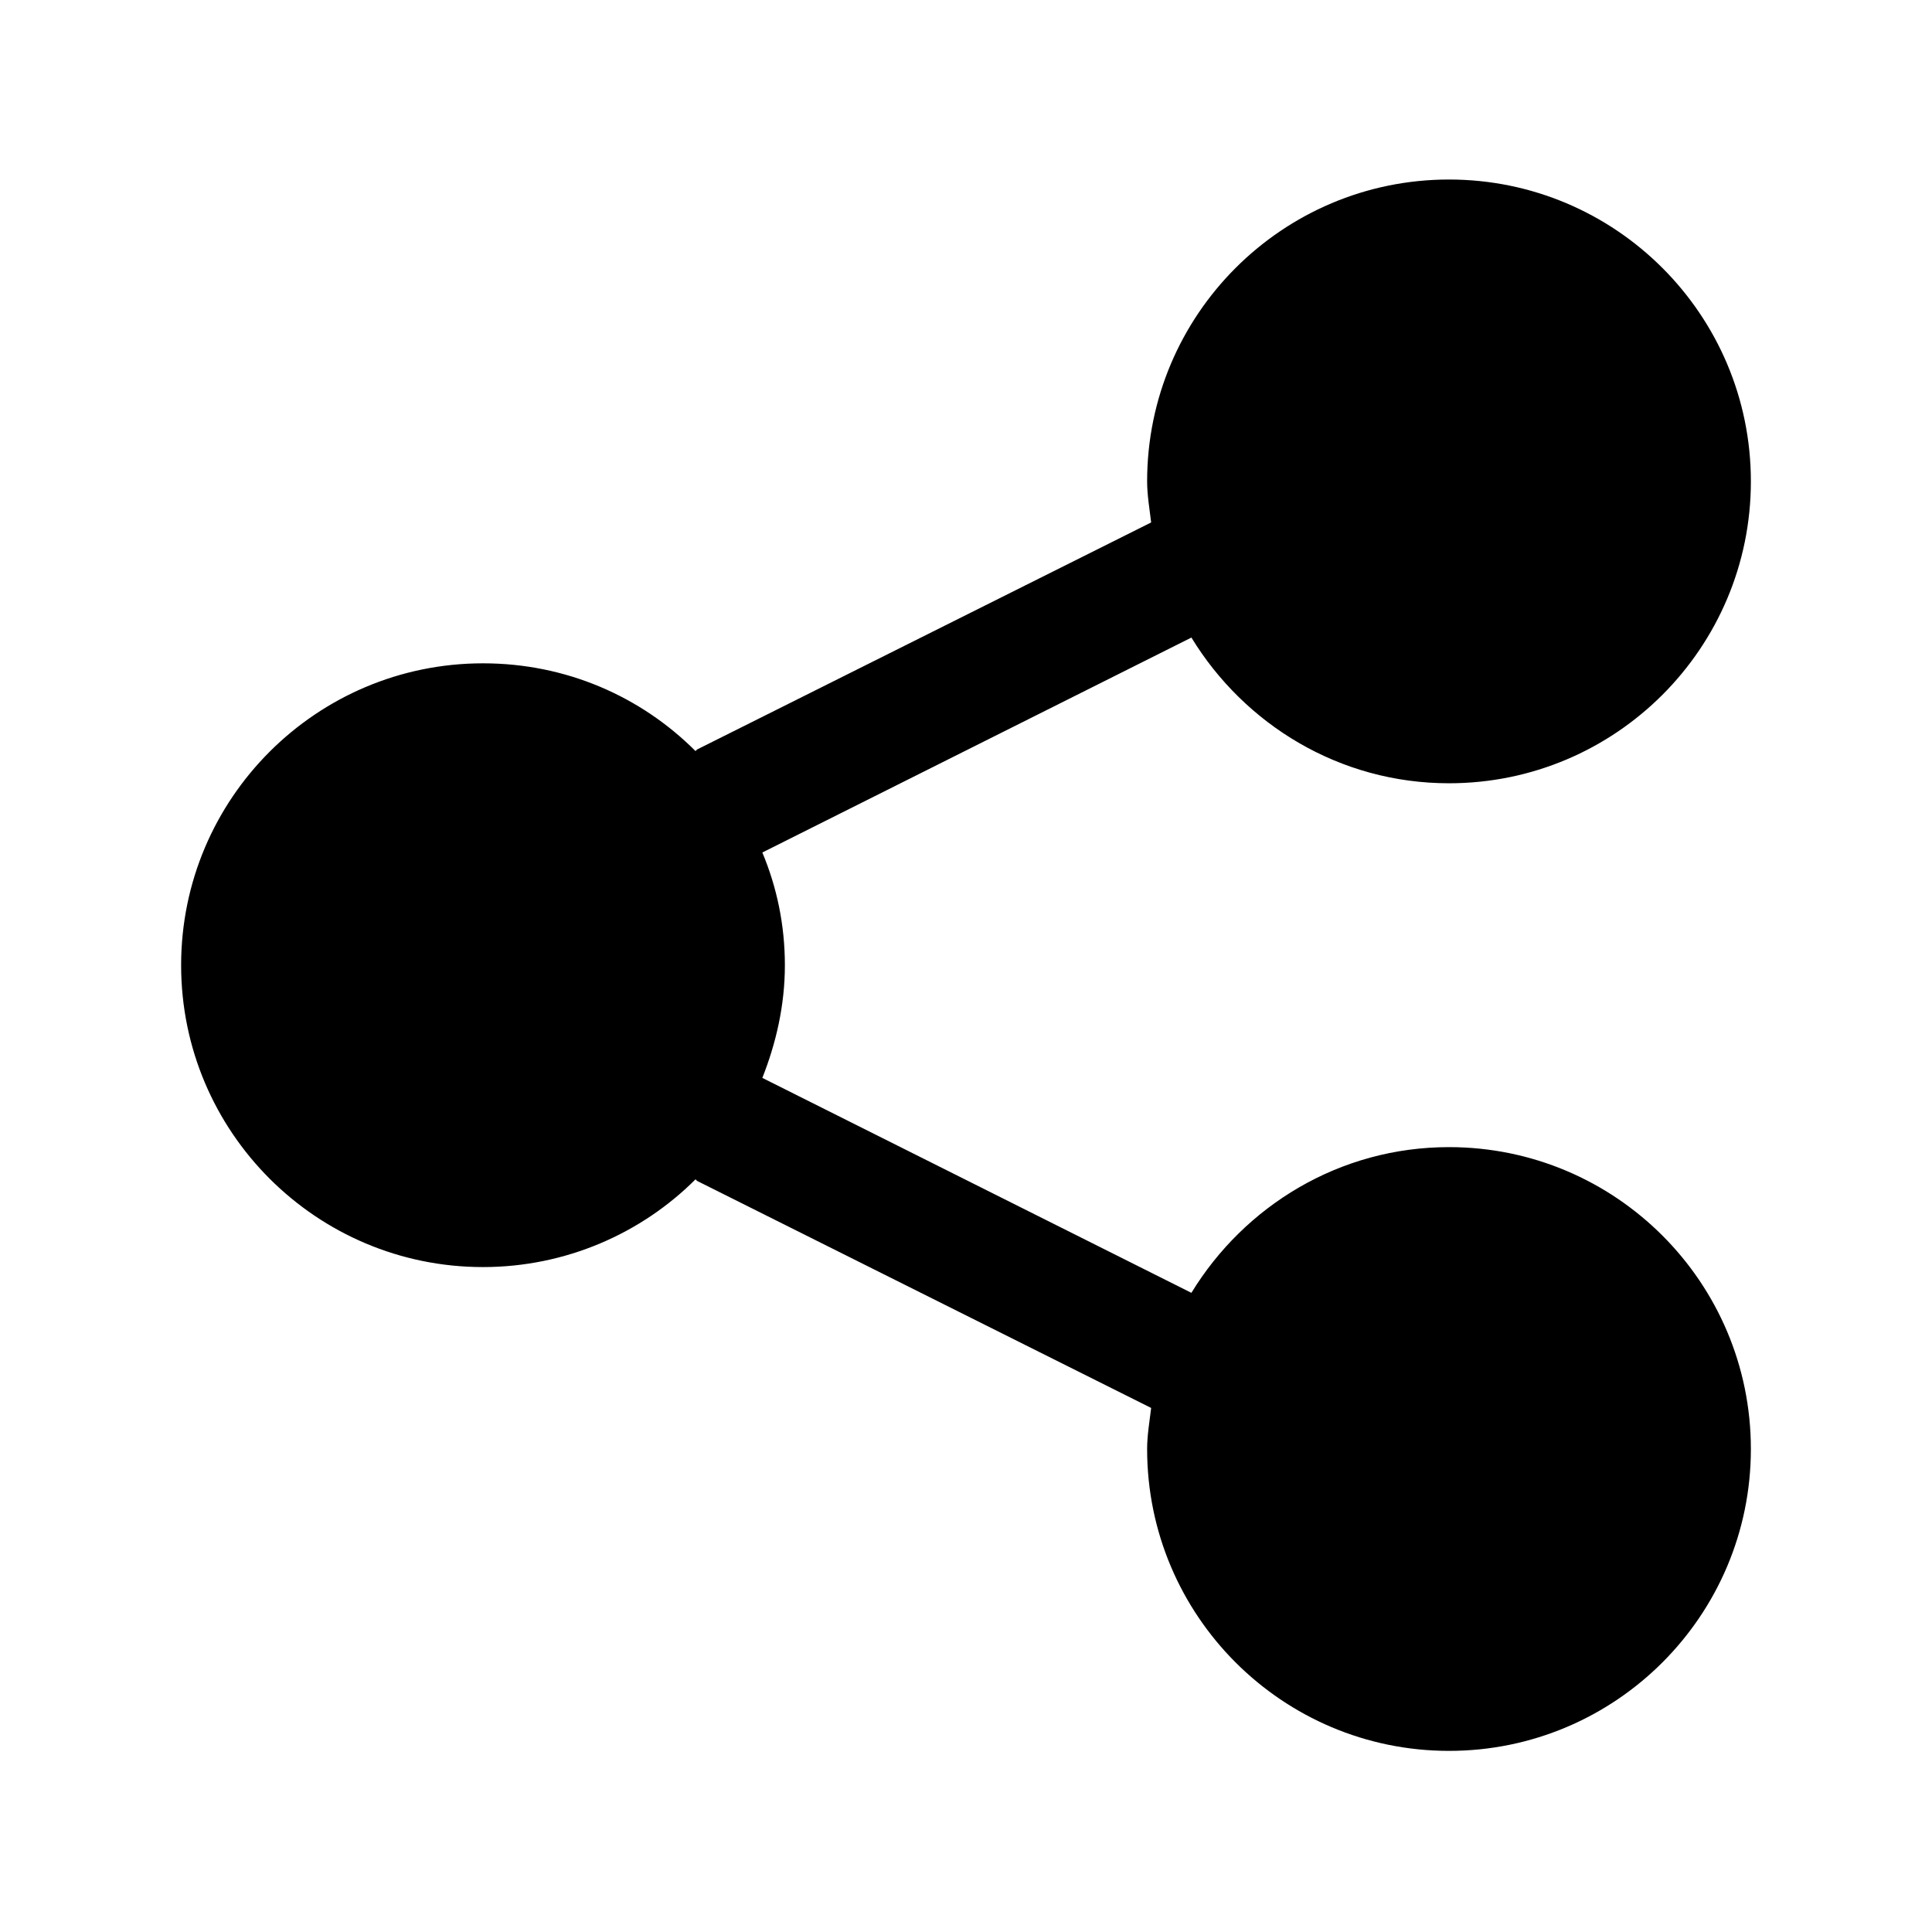 <?xml version="1.0" encoding="UTF-8"?><svg xmlns="http://www.w3.org/2000/svg" viewBox="0 0 24 24"><g id="a"/><g id="b"/><g id="c"/><g id="d"/><g id="e"/><g id="f"/><g id="g"/><g id="h"/><g id="i"/><g id="j"/><g id="k"/><g id="l"/><g id="m"/><g id="n"><path d="M18,14.25c-1.36,0-2.54,.73-3.2,1.81l-5.33-2.67c.17-.43,.28-.9,.28-1.4s-.1-.97-.28-1.4l5.33-2.67c.66,1.08,1.84,1.81,3.2,1.81,2.07,0,3.75-1.68,3.75-3.75s-1.68-3.75-3.75-3.75-3.75,1.68-3.75,3.75c0,.17,.03,.34,.05,.51l-5.64,2.82s-.01,.01-.02,.02c-.68-.68-1.61-1.09-2.64-1.09-2.07,0-3.75,1.68-3.75,3.75s1.68,3.75,3.75,3.75c1.03,0,1.97-.42,2.64-1.09,0,0,.01,.01,.02,.02l5.64,2.82c-.02,.17-.05,.34-.05,.51,0,2.07,1.68,3.75,3.75,3.75s3.75-1.68,3.75-3.75-1.68-3.75-3.75-3.75Z"/></g><g id="o"/><g id="p"/><g id="q"/><g id="r"/><g id="s"/><g id="t"/><g id="u"/></svg>